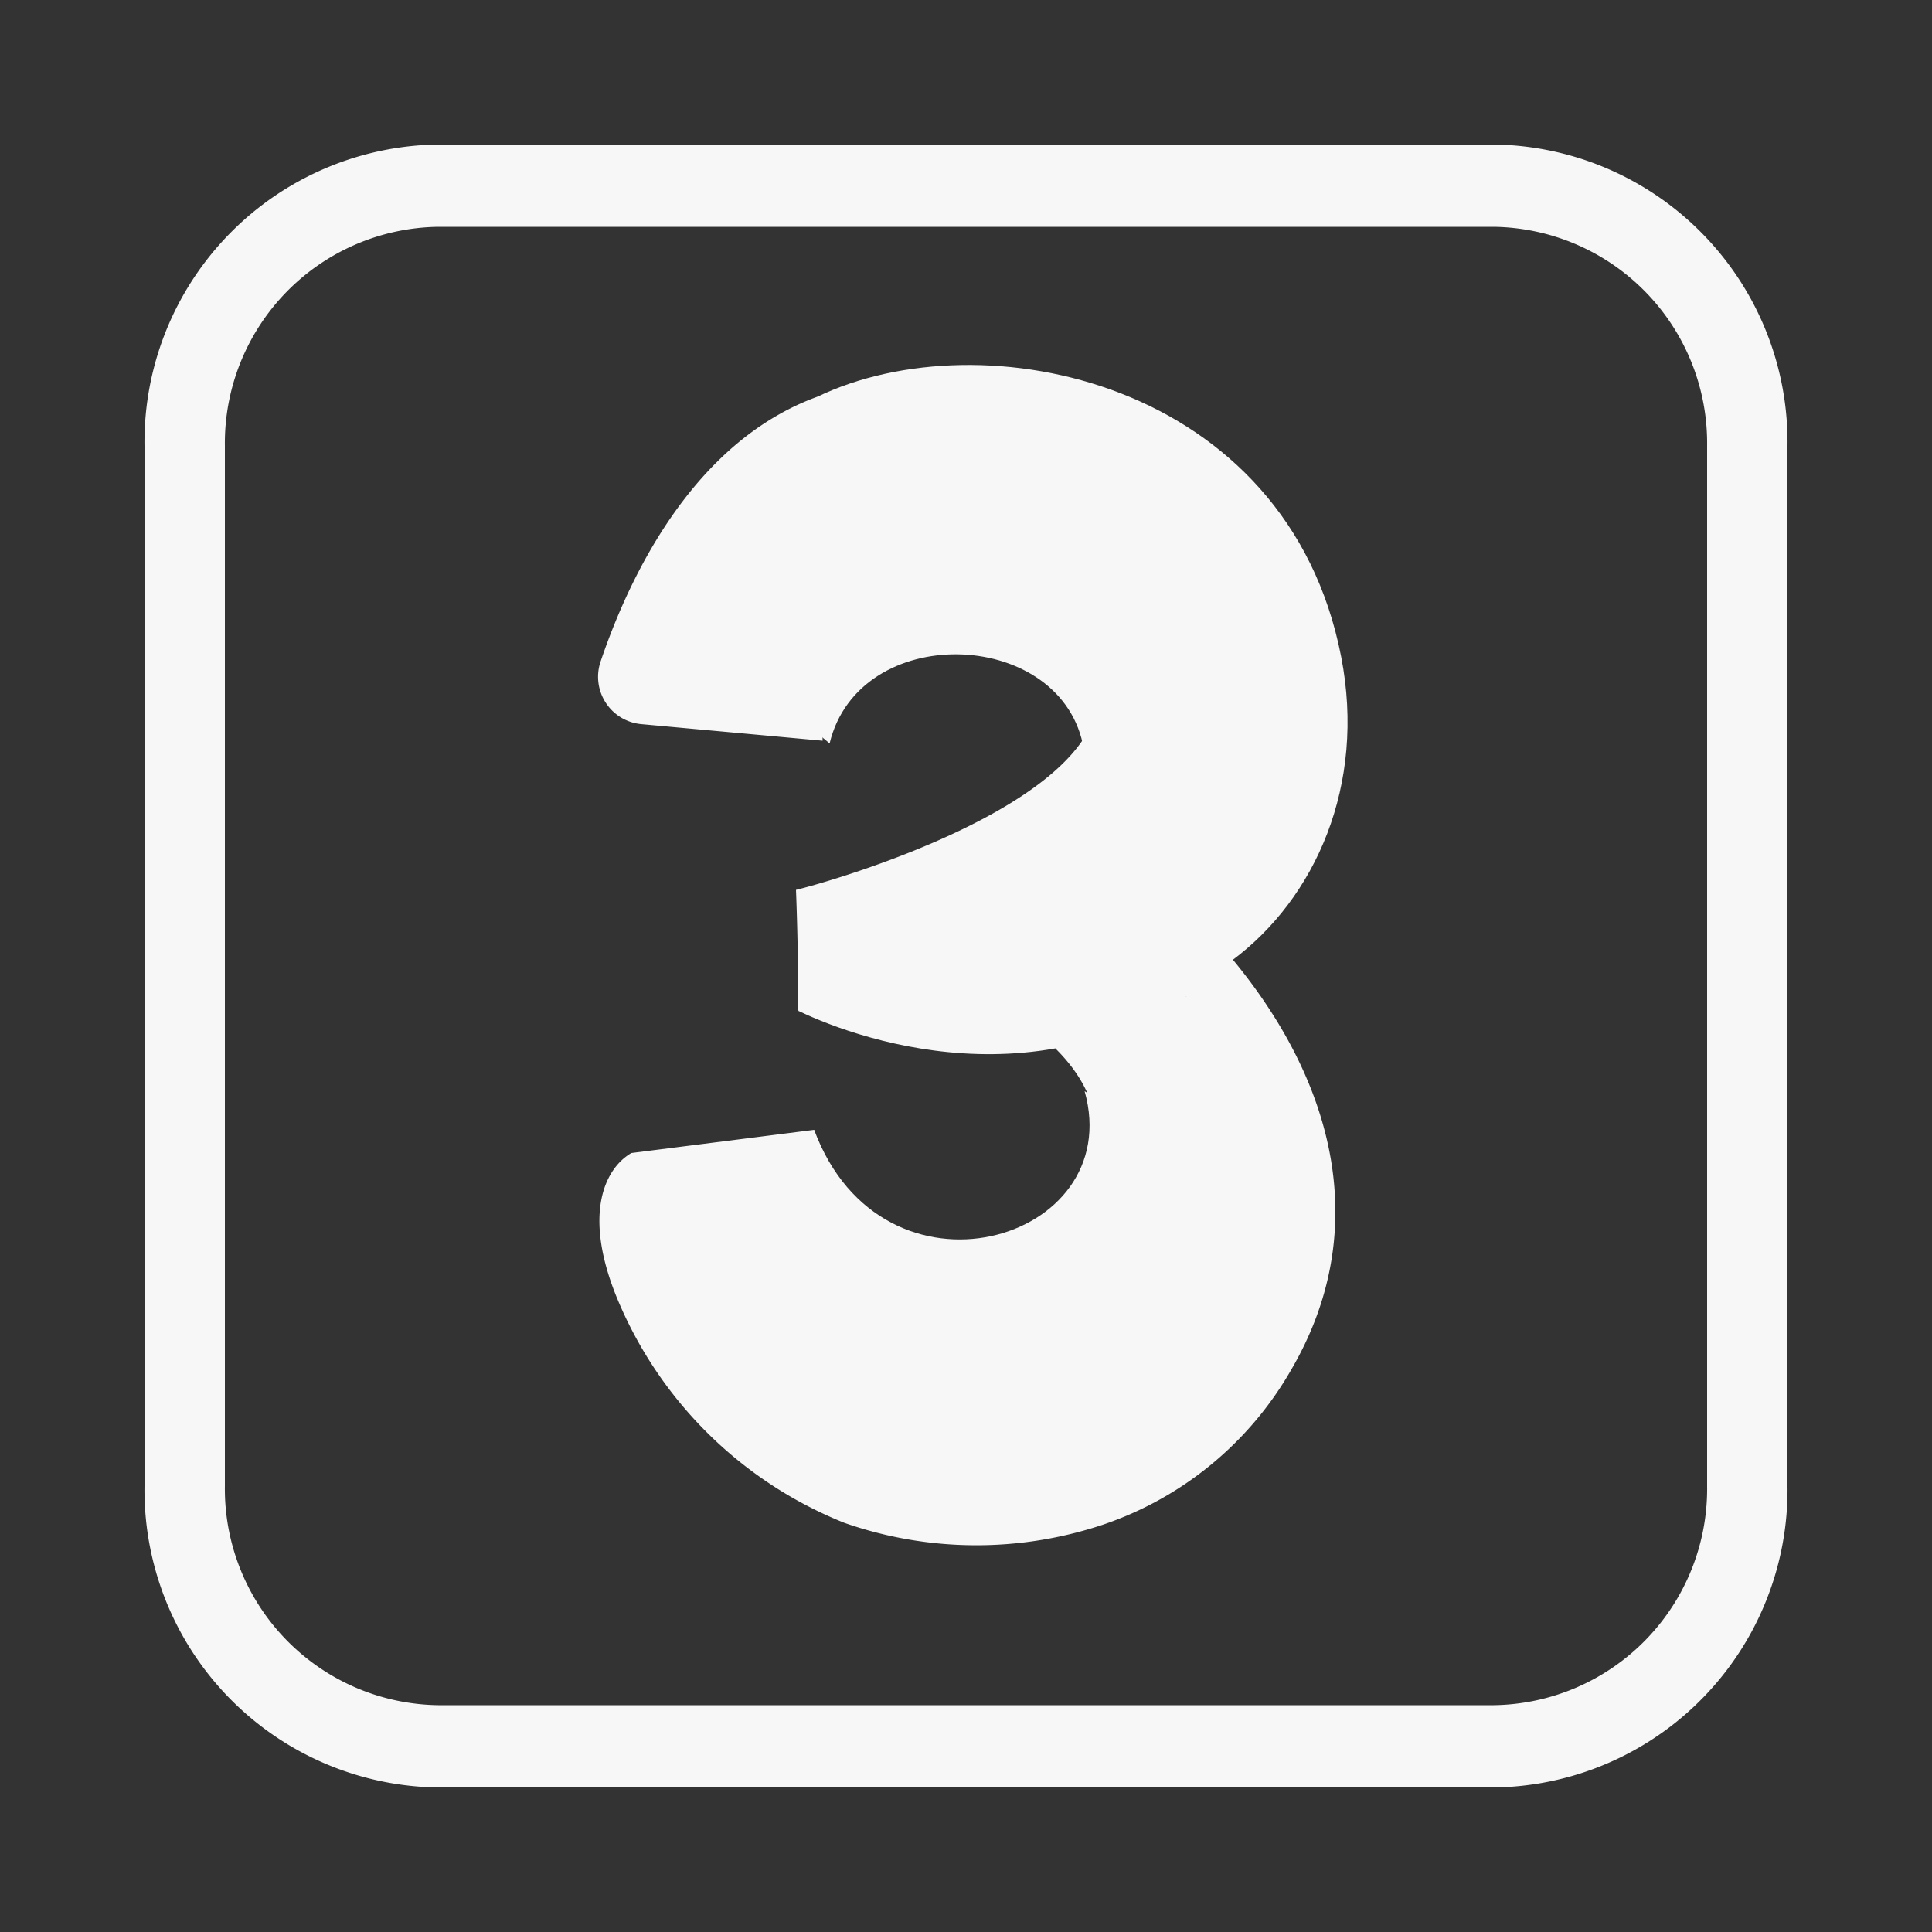 <svg xmlns="http://www.w3.org/2000/svg" viewBox="0 0 50 50"><rect x="0" y="0" width="50" height="50" fill="#333333" stroke="none"/><defs><style>.cls-1{fill:#f7f7f7;}</style></defs><title>3DS</title><g id="BW_LINE" data-name="BW LINE"><g id="MAX"><path class="cls-1" d="M38.66,5.87a5.6,5.6,0,0,1,5.52,5.67V38.46a5.6,5.6,0,0,1-5.52,5.67H11.34a5.6,5.6,0,0,1-5.52-5.67V11.54a5.6,5.6,0,0,1,5.52-5.67H38.66m0-2.13H11.34a7.7,7.7,0,0,0-7.6,7.8V38.46a7.7,7.7,0,0,0,7.6,7.8H38.66a7.7,7.7,0,0,0,7.6-7.8V11.54a7.7,7.7,0,0,0-7.6-7.8Z"/><path class="cls-1" d="M21.07,29.24c1.77,4.76,8.1,2.91,7-1l1.59,1-.43,2.86-4.54,1.24-3.88-.89-.29-2.67Z"/><path class="cls-1" d="M21.07,30.38c2.64,5.1,10.06.52,6.24-3.25l3.38-1.35.6.38.84,1.55.73,2-.71,4.22-1.88,3-4.66.77-4.46-1-2.28-3L19.54,31l.89-.73Z"/><path class="cls-1" d="M21.07,29.24v1.14c-2.65,1.3-.73,7.66,5.38,6.74a6.76,6.76,0,0,0,5.74-5.94,7.87,7.87,0,0,0-1.5-5.4l.48-.85.74-.09c2.69,3.26,3.58,7.07,1.5,10.62a8.9,8.9,0,0,1-4.87,4,10.34,10.34,0,0,1-6.69-.05A10.64,10.64,0,0,1,16,33.67c-.94-2.23-.35-3.43.34-3.83Z"/><path class="cls-1" d="M20.66,26.16c1.71.82,6.92,2.6,11.25-1.32l-7.15-2Z"/><path class="cls-1" d="M21.15,10.27C25.42,8.21,33.32,9.85,34.71,17,36,23.64,29.46,28.73,24,24.73l5.95-6-2.79-6.49Z"/><path class="cls-1" d="M21.29,19.09l.18.15c.76-3.15,5.89-3,6.55,0h.51l.33-1.89-1.05-1.93-3.21-.88L22,14.78l-1.58,1.5.07,1.61Z"/><path class="cls-1" d="M16.59,18.74a1.23,1.23,0,0,1-1.05-1.61c.89-2.64,3.34-7.85,8.82-7.2,7,.84,7.42,5.81,6.92,7.67-.78,2.91-3.6,5.93-10.62,8.56,0-1.71-.06-3.13-.06-3.13.88-.21,7.67-2.15,7.83-5s-7.35-4.44-7.14,1.14Z"/></g></g></svg>